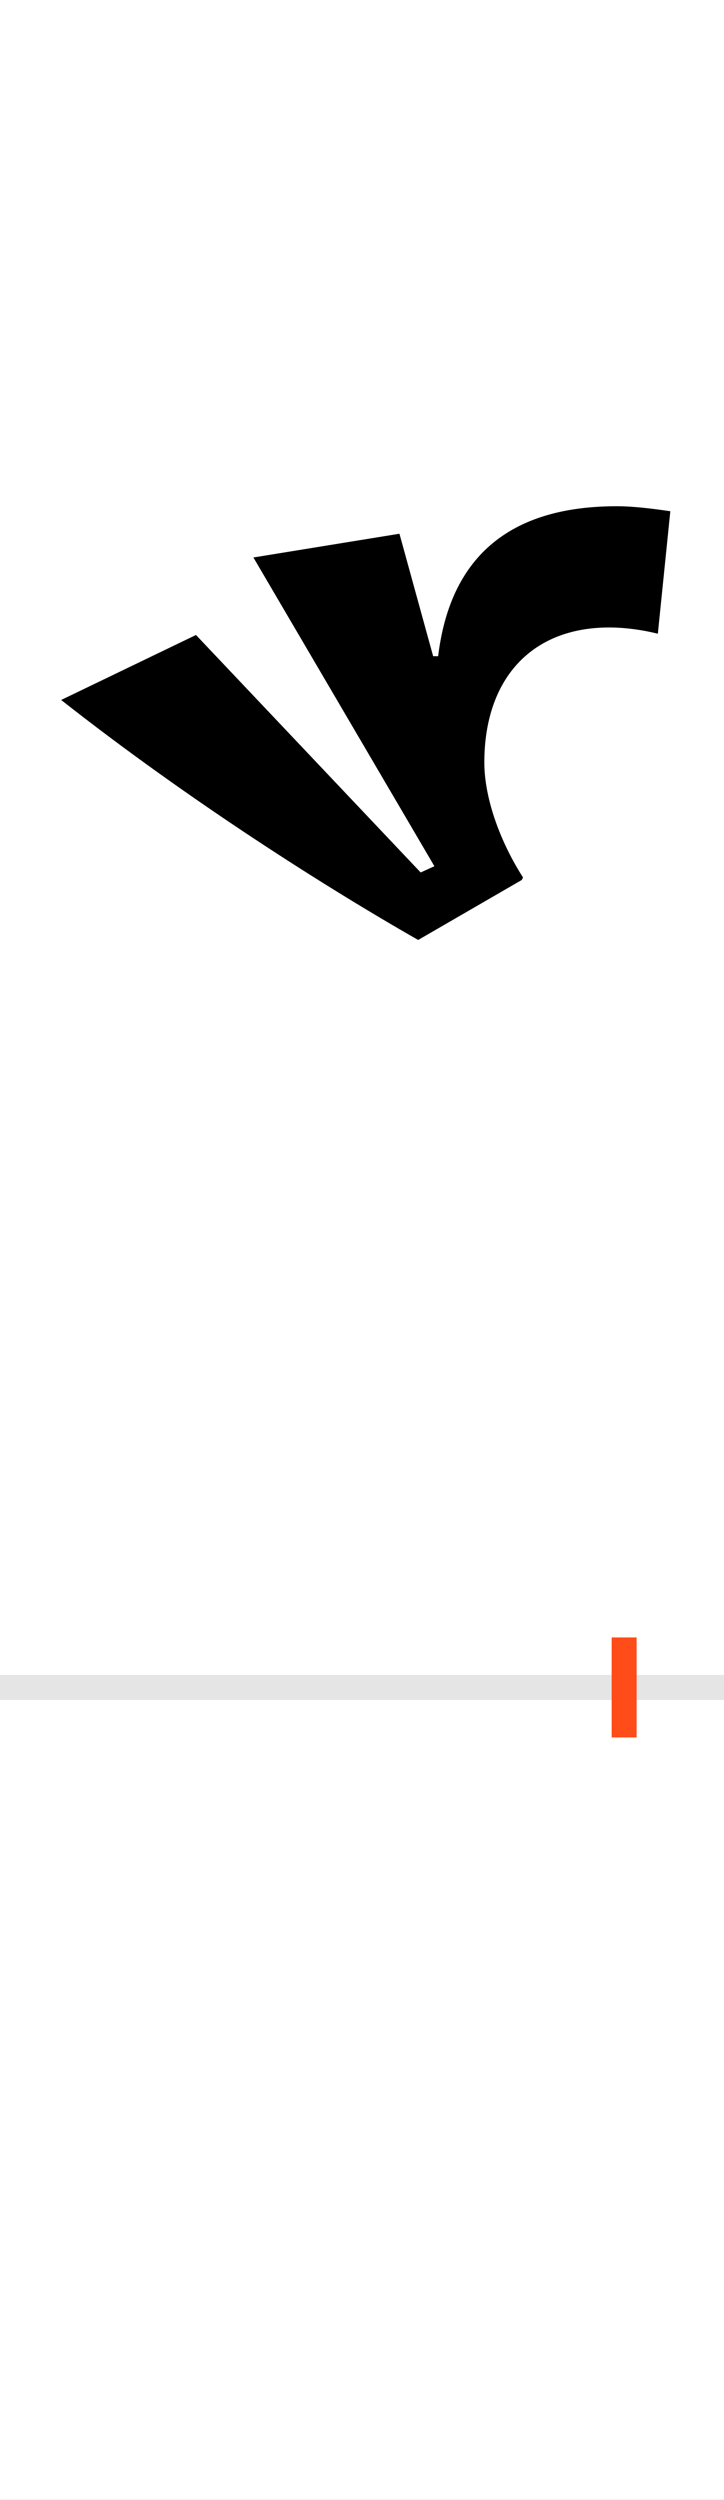 <?xml version="1.0" encoding="UTF-8"?>
<svg height="200.0" version="1.1" width="58.0" xmlns="http://www.w3.org/2000/svg" xmlns:xlink="http://www.w3.org/1999/xlink">
 <rect width="100%" height="100%" fill="#333333" stroke="none"/>
 <path d="M0,0 l58,0 l0,200 l-58,0 Z M0,0" fill="rgb(255,255,255)" transform="matrix(1,0,0,-1,0.0,200.0)"/>
 <path d="M0,0 l58,0" fill="none" stroke="rgb(229,229,229)" stroke-width="2" transform="matrix(1,0,0,-1,0.0,135.0)"/>
 <path d="M0,-4 l0,8" fill="none" stroke="rgb(255,76,25)" stroke-width="2" transform="matrix(1,0,0,-1,50.0,135.0)"/>
 <path d="M37,941 c-14,2,-29,4,-43,4 c-99,0,-135,-54,-143,-120 l-4,0 l-27,98 l-117,-19 l145,-247 l-11,-5 l-180,190 l-108,-52 c103,-81,214,-151,286,-192 l83,48 l1,2 c-18,28,-31,63,-31,92 c0,66,37,108,100,108 c13,0,27,-2,39,-5 Z M37,941" fill="rgb(0,0,0)" transform="matrix(0.1,0.0,0.0,-0.1,50.0,135.0)"/>
</svg>
